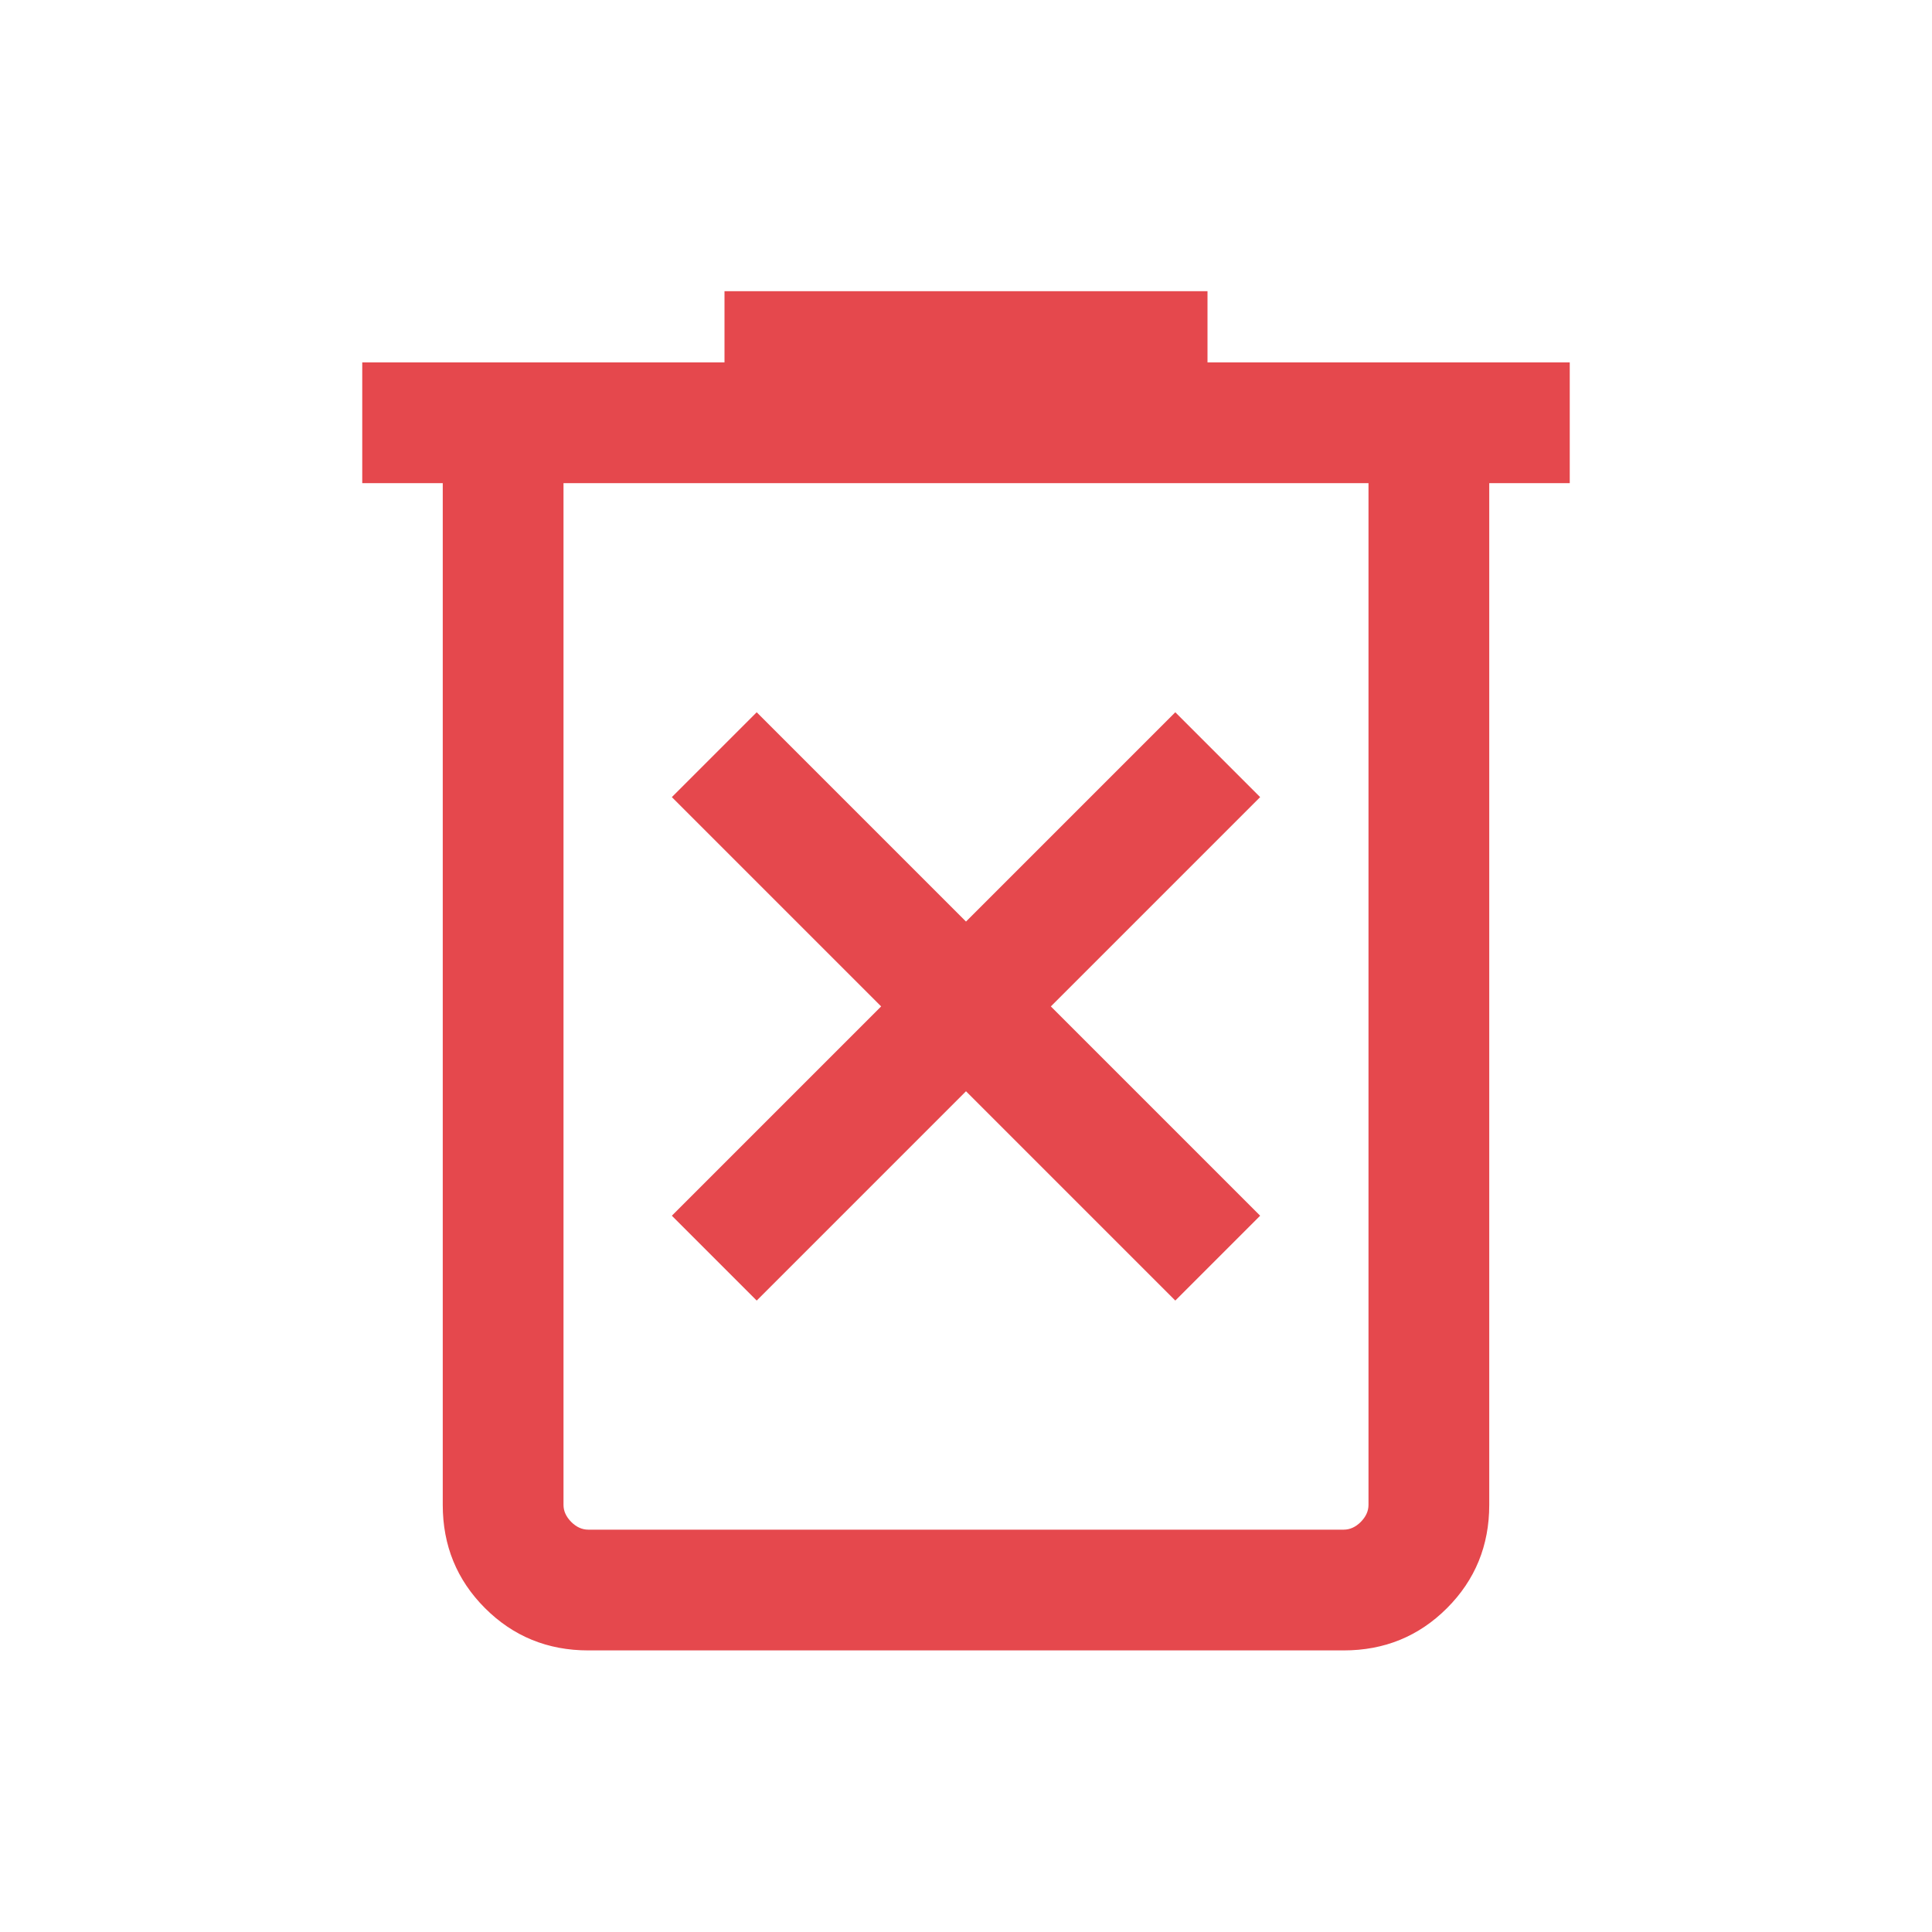 <svg width="24" height="24" viewBox="0 0 24 24" fill="none" xmlns="http://www.w3.org/2000/svg">
<g id="icn_m_delete_forever">
<path id="Union" d="M9.4 16.156L12 13.556L14.6 16.156L15.654 15.102L13.054 12.502L15.654 9.902L14.6 8.848L12 11.448L9.4 8.848L8.346 9.902L10.946 12.502L8.346 15.102L9.4 16.156ZM7.308 20.502C6.803 20.502 6.375 20.327 6.025 19.977C5.675 19.627 5.5 19.199 5.5 18.694V6.002H4.5V4.502H9V3.617H15V4.502H19.5V6.002H18.5V18.694C18.5 19.199 18.325 19.627 17.975 19.977C17.625 20.327 17.197 20.502 16.692 20.502H7.308ZM17 6.002H7V18.694C7 18.771 7.032 18.841 7.096 18.906C7.16 18.97 7.231 19.002 7.308 19.002H16.692C16.769 19.002 16.84 18.97 16.904 18.906C16.968 18.841 17 18.771 17 18.694V6.002Z" fill="#E5484D"/>
</g>
</svg>
